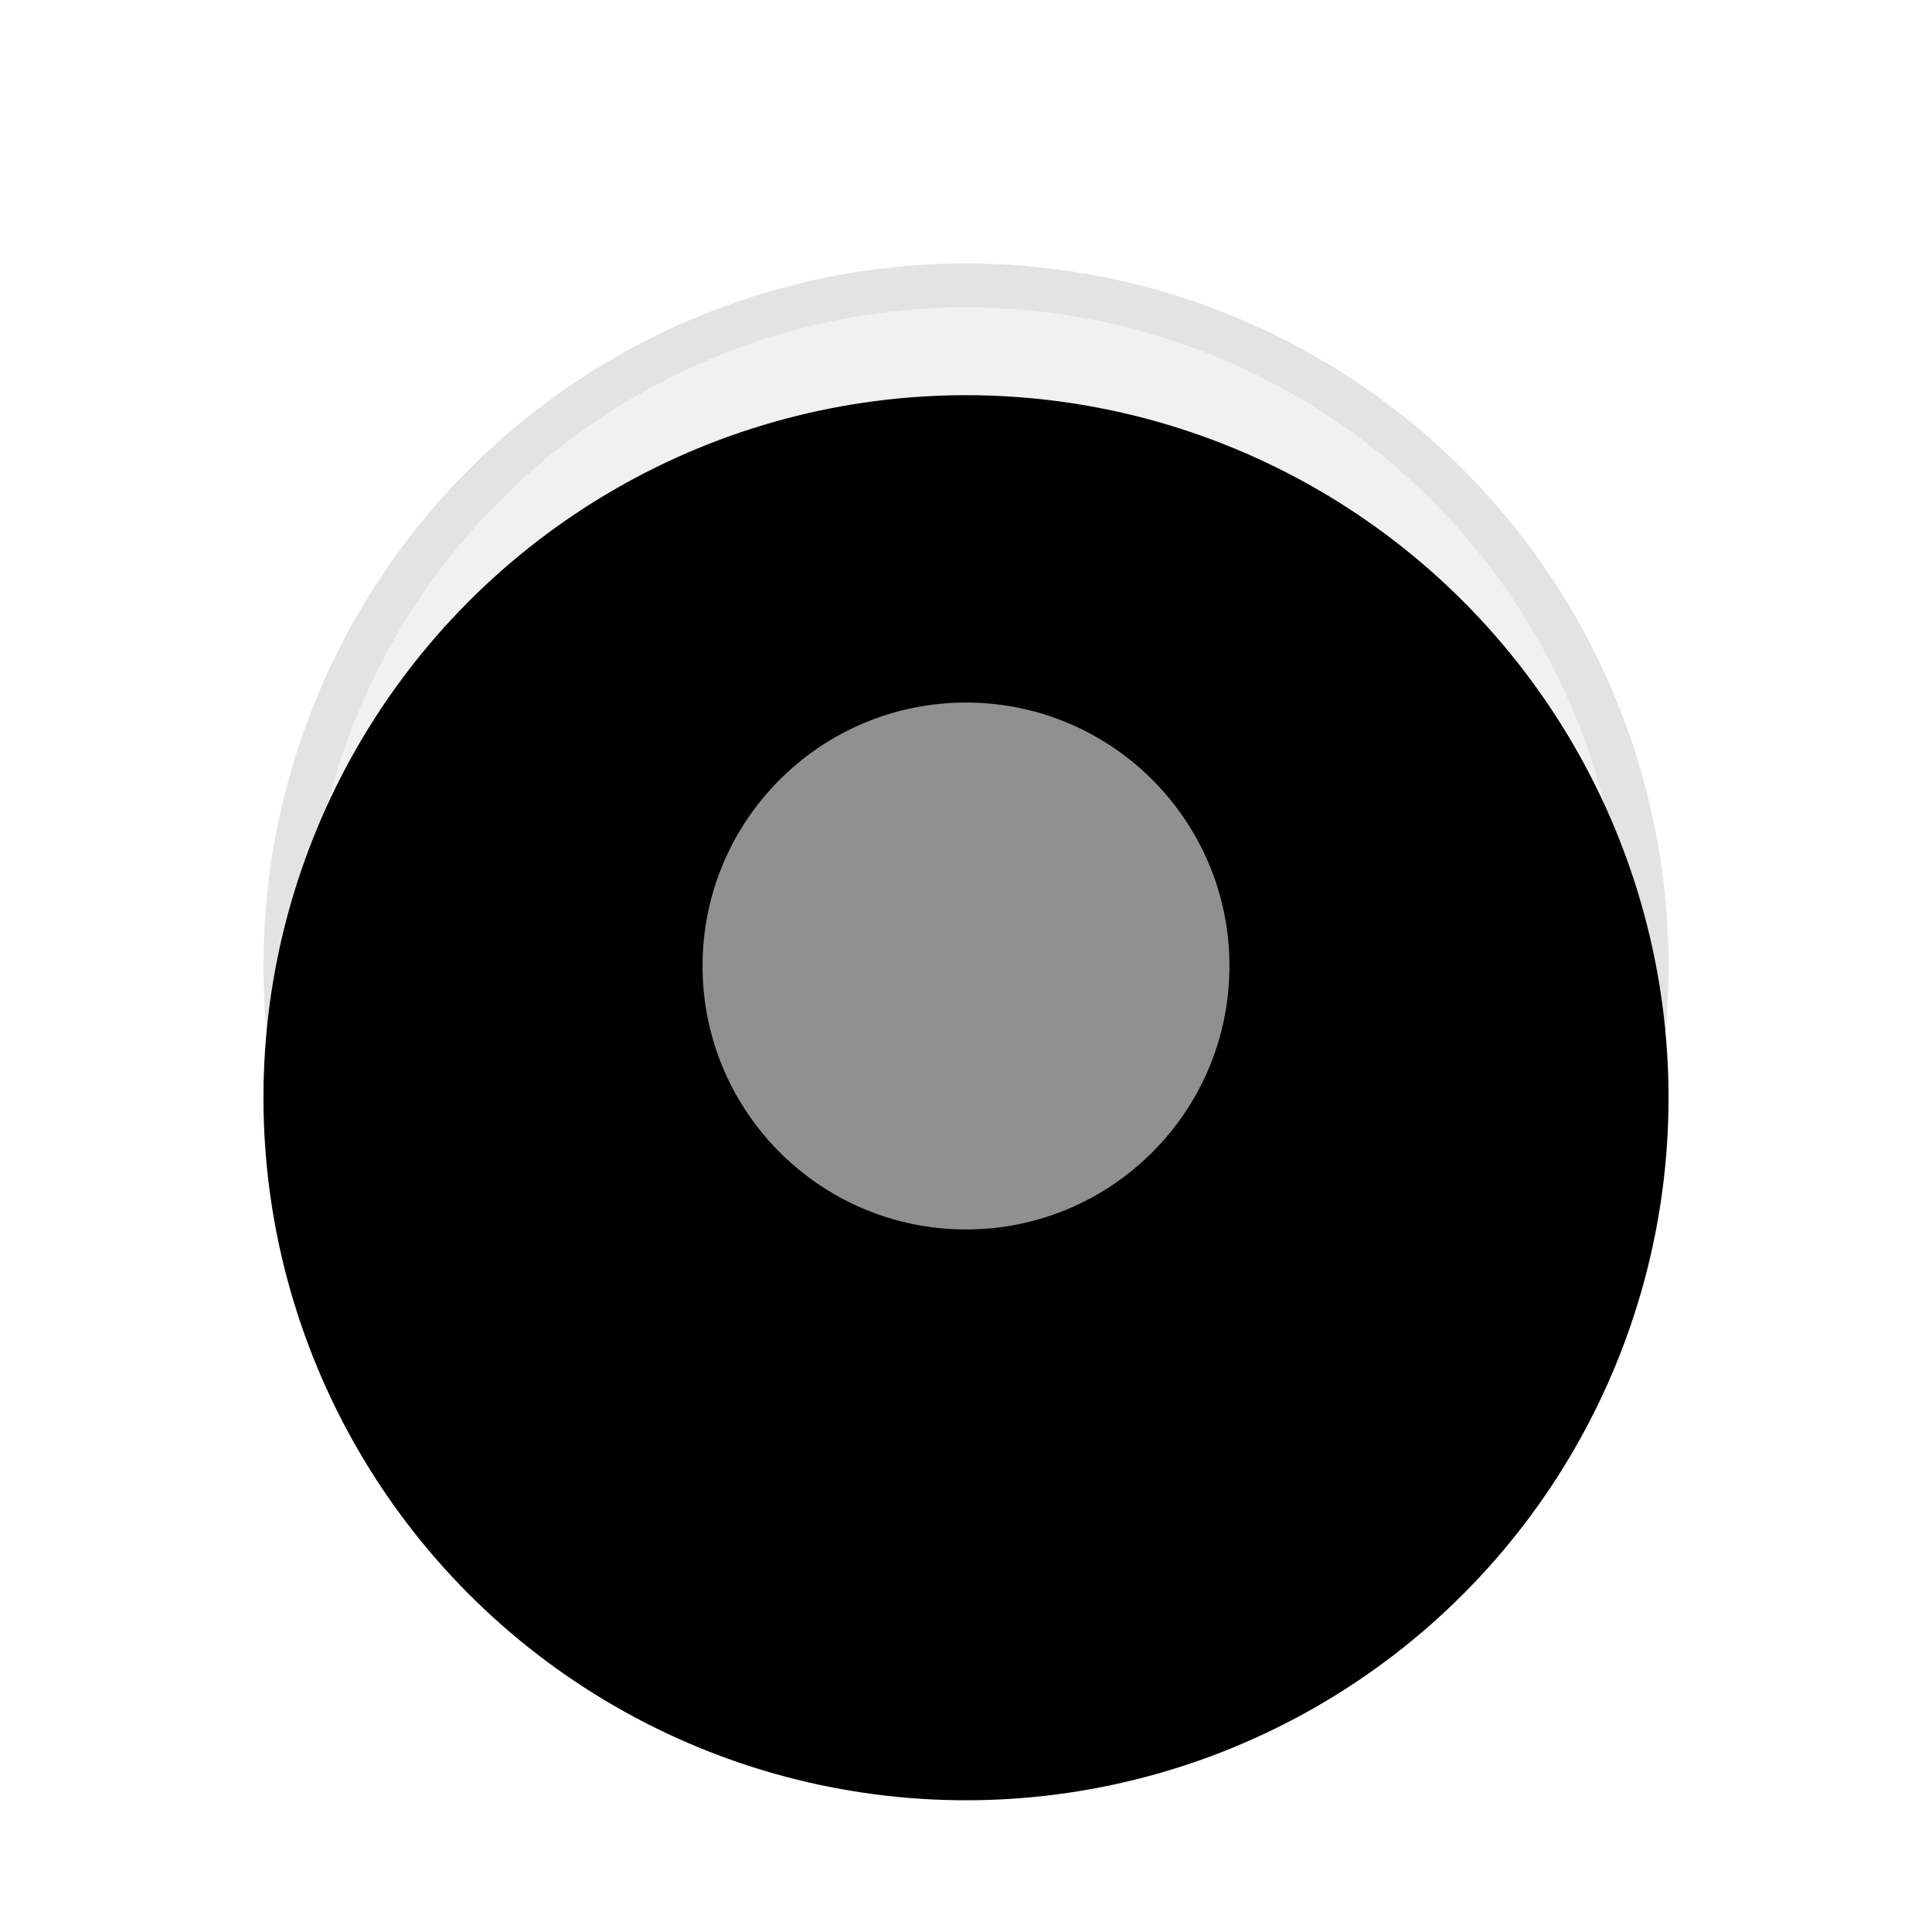 <svg xmlns="http://www.w3.org/2000/svg" xmlns:xlink="http://www.w3.org/1999/xlink" width="22" height="22" viewBox="0 0 22 22">
  <defs>
    <linearGradient id="radioselecteddisabled-c" x1="50%" x2="50%" y1="0%" y2="100%">
      <stop offset="0%" stop-opacity=".06"/>
      <stop offset="100%" stop-opacity=".06"/>
    </linearGradient>
    <circle id="radioselecteddisabled-a" cx="11" cy="11" r="8"/>
    <filter id="radioselecteddisabled-b" width="115.6%" height="115.6%" x="-7.8%" y="-7.8%" filterUnits="objectBoundingBox">
      <feGaussianBlur in="SourceAlpha" result="shadowBlurInner1" stdDeviation="1"/>
      <feOffset in="shadowBlurInner1" result="shadowOffsetInner1"/>
      <feComposite in="shadowOffsetInner1" in2="SourceAlpha" k2="-1" k3="1" operator="arithmetic" result="shadowInnerInner1"/>
      <feColorMatrix in="shadowInnerInner1" result="shadowMatrixInner1" values="0 0 0 0 0   0 0 0 0 0   0 0 0 0 0  0 0 0 0.1 0"/>
      <feGaussianBlur in="SourceAlpha" result="shadowBlurInner2" stdDeviation=".5"/>
      <feOffset dy="1.5" in="shadowBlurInner2" result="shadowOffsetInner2"/>
      <feComposite in="shadowOffsetInner2" in2="SourceAlpha" k2="-1" k3="1" operator="arithmetic" result="shadowInnerInner2"/>
      <feColorMatrix in="shadowInnerInner2" result="shadowMatrixInner2" values="0 0 0 0 0   0 0 0 0 0   0 0 0 0 0  0 0 0 0.08 0"/>
      <feMerge>
        <feMergeNode in="shadowMatrixInner1"/>
        <feMergeNode in="shadowMatrixInner2"/>
      </feMerge>
    </filter>
  </defs>
  <g fill="none" fill-rule="evenodd">
    <use fill="#F1F1F1" xlink:href="#radioselecteddisabled-a"/>
    <use fill="#000" filter="url(#radioselecteddisabled-b)" xlink:href="#radioselecteddisabled-a"/>
    <circle cx="11" cy="11" r="7.75" stroke="url(#radioselecteddisabled-c)"  stroke-width=".5"/>
    <circle cx="11" cy="11" r="3" fill="#909090"/>
  </g>
</svg>
